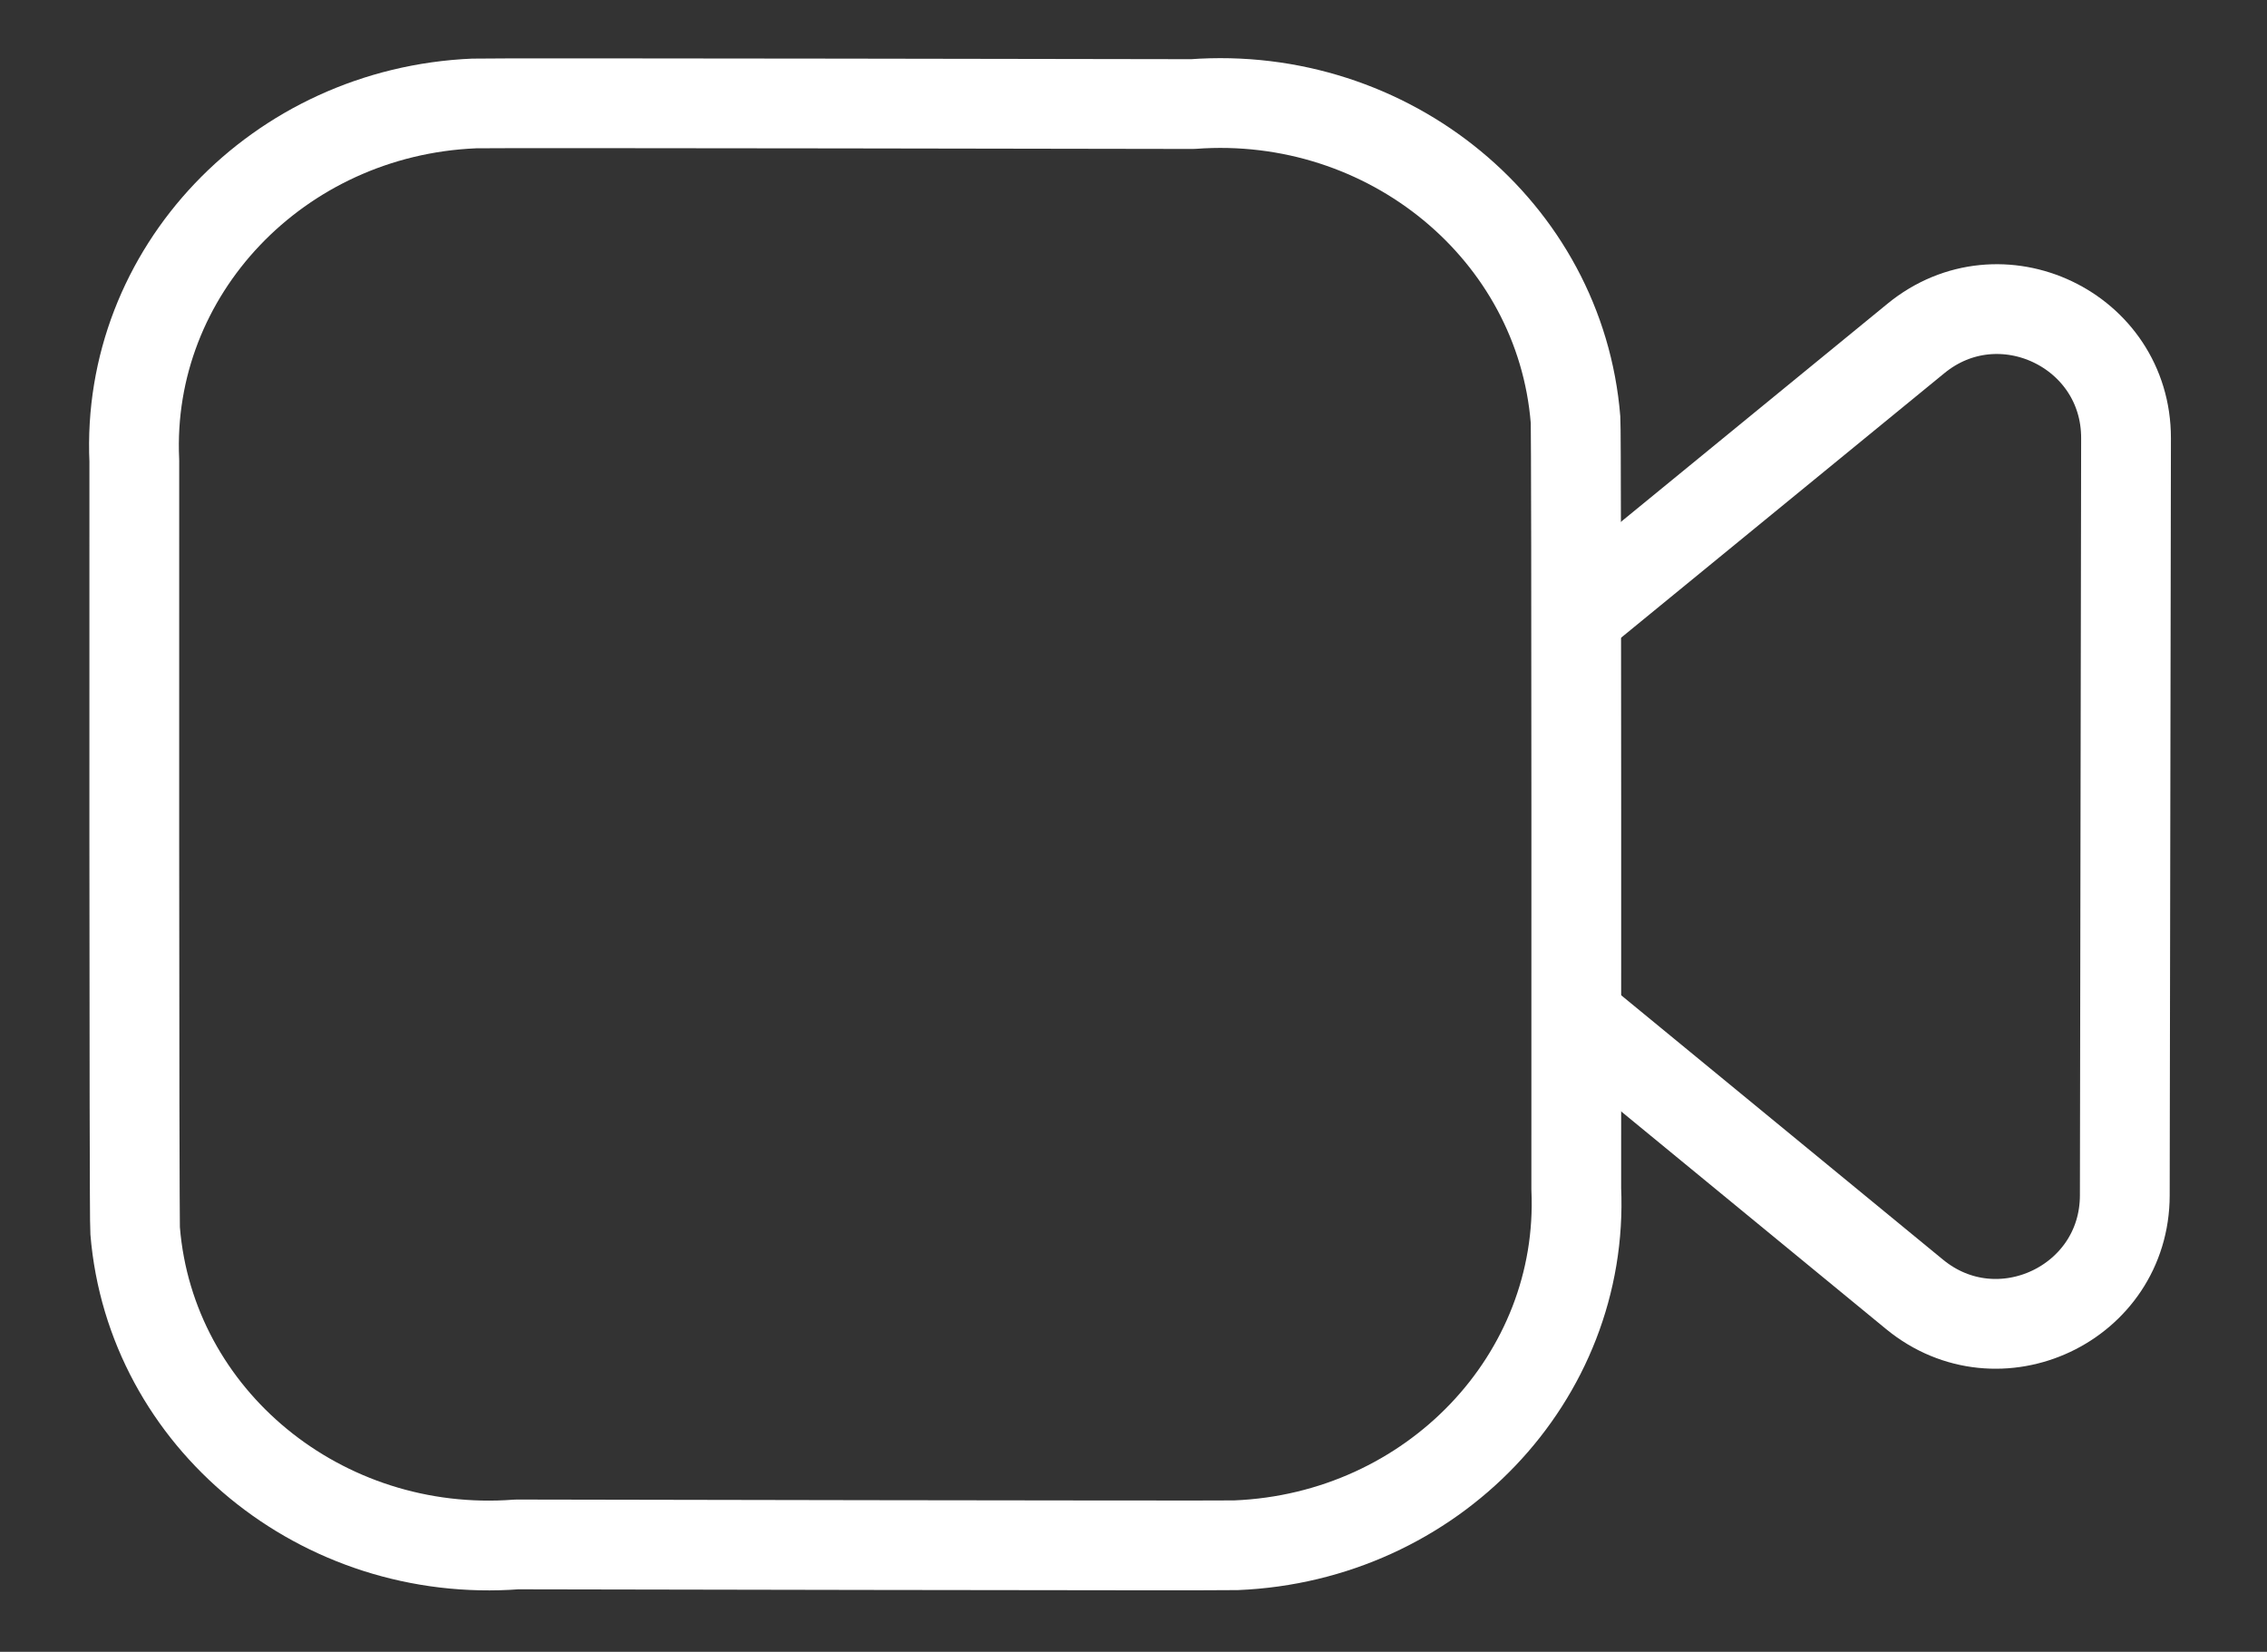 <svg width="505" height="368" viewBox="0 0 505 368" fill="none" xmlns="http://www.w3.org/2000/svg">
<rect x="0" y="0" width="505" height="368" fill="#333333" stroke="none"/>
<path fill-rule="evenodd" clip-rule="evenodd" d="M351.131 264.856C352.988 306.911 319.047 342.473 275.331 344.261C272.11 344.396 115.123 344.079 115.123 344.079C71.616 347.383 33.539 316.119 30.107 274.222C29.849 271.1 29.919 102.657 29.919 102.657C27.992 60.558 61.885 24.905 105.627 23.05C108.894 22.892 265.669 23.186 265.669 23.186C309.388 19.929 347.582 51.418 350.968 93.518C351.202 96.549 351.131 264.856 351.131 264.856Z" stroke="white" stroke-width="20" stroke-linecap="round" stroke-linejoin="round"/>
<path d="M351.205 137.265L426.794 75.402C445.525 60.068 473.621 73.428 473.598 97.599L473.323 266.291C473.3 290.462 445.18 303.707 426.495 288.373L351.205 226.512" stroke="white" stroke-width="20" stroke-linecap="round" stroke-linejoin="round"/>
</svg>
